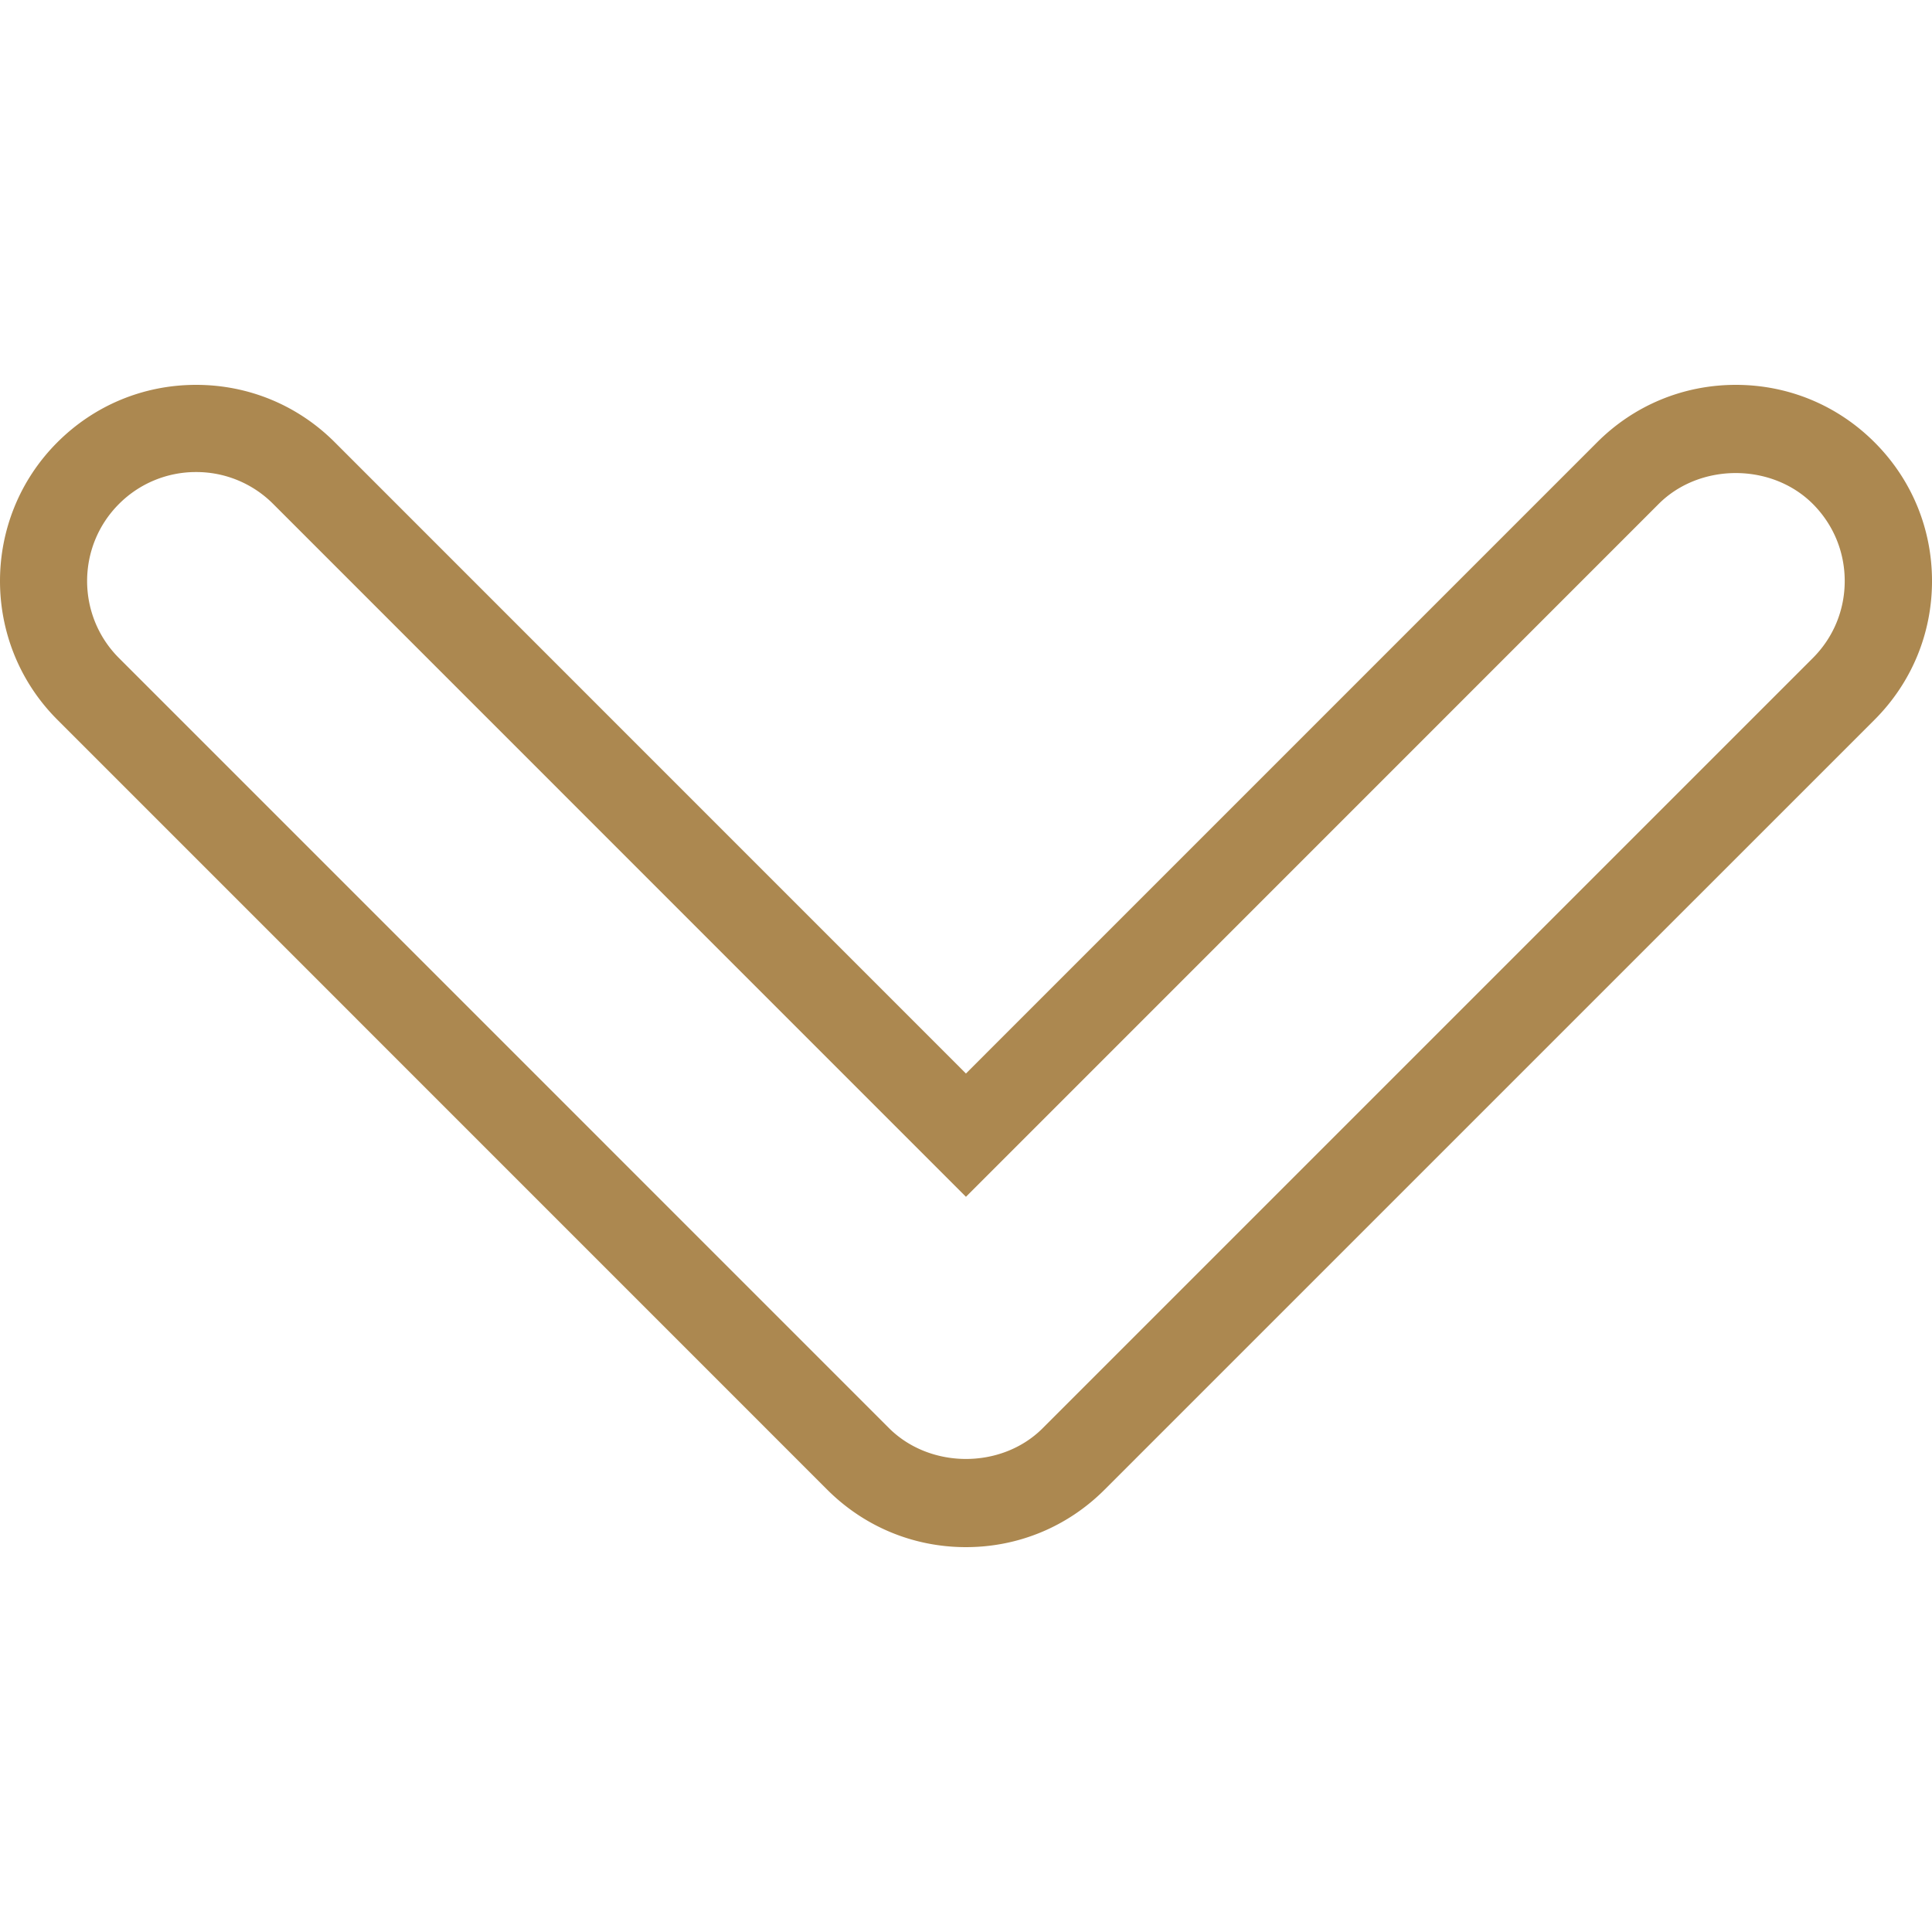 <svg xmlns="http://www.w3.org/2000/svg" viewBox="0 0 284.821 284.821"><path d="M142.403 228.084c-7.725 0-14.987-3.014-20.45-8.471L8.455 106.102c-11.273-11.273-11.273-29.621 0-40.894 5.463-5.463 12.725-8.471 20.457-8.471s14.994 3.008 20.45 8.471l93.041 93.054 93.048-93.054c5.463-5.463 12.719-8.471 20.45-8.471s14.987 3.008 20.45 8.471c5.469 5.463 8.471 12.725 8.471 20.45s-3.008 14.987-8.471 20.45L162.859 219.594c-5.469 5.482-12.738 8.49-20.456 8.49zM28.911 69.591a15.992 15.992 0 0 0-11.369 4.704c-6.266 6.266-6.266 16.459 0 22.719L131.04 210.519c6.016 6.016 16.433 6.093 22.52.186l113.69-113.69c3.04-3.04 4.704-7.07 4.704-11.363s-1.671-8.323-4.704-11.363c-6.073-6.067-16.646-6.067-22.719 0L142.403 176.437 40.274 74.296a15.975 15.975 0 0 0-11.363-4.705z" fill="#ac8850"/></svg>